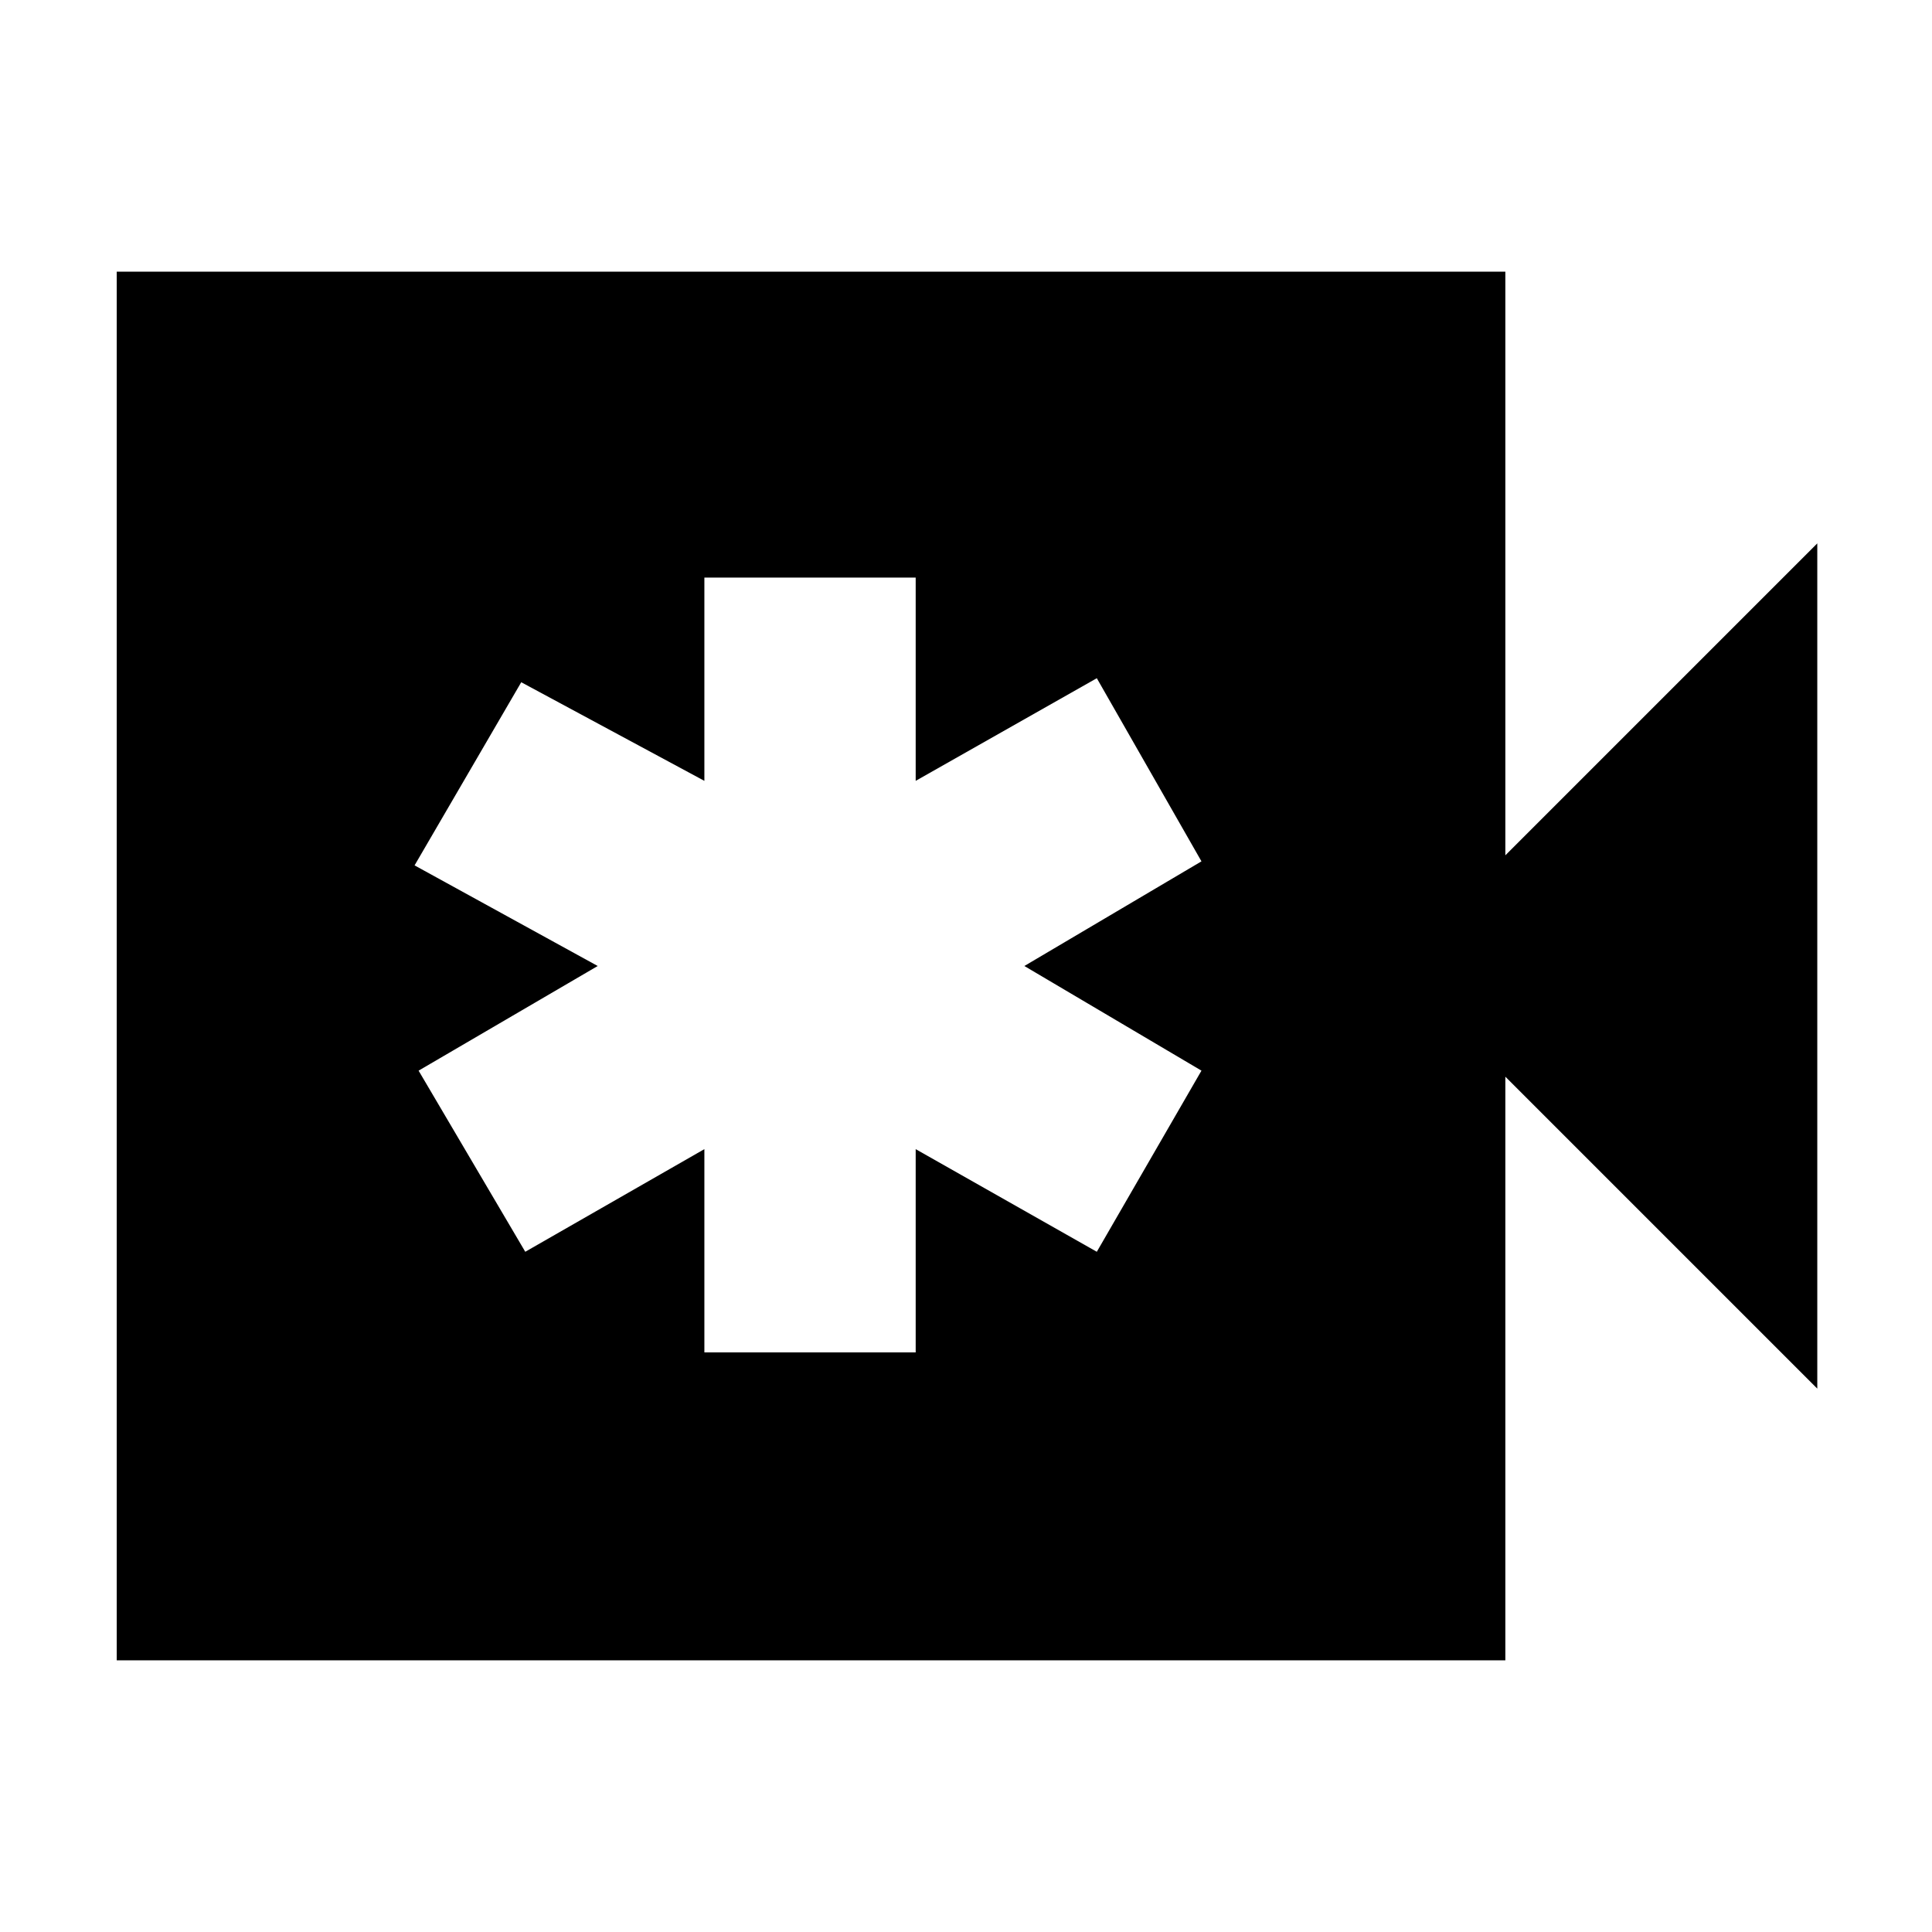 <svg xmlns="http://www.w3.org/2000/svg" height="24" width="24"><path d="M8.75 16.8h2.625v-2.525l2.25 1.275 1.3-2.25-2.2-1.3 2.2-1.3-1.3-2.275-2.25 1.275V7.175H8.75V9.7L6.475 8.475 5.15 10.75 7.425 12 5.2 13.3l1.325 2.25 2.225-1.275Zm-7.3 3.825V3.375H18.7v7.25l3.875-3.875v10.5L18.7 13.375v7.25Z"/></svg>